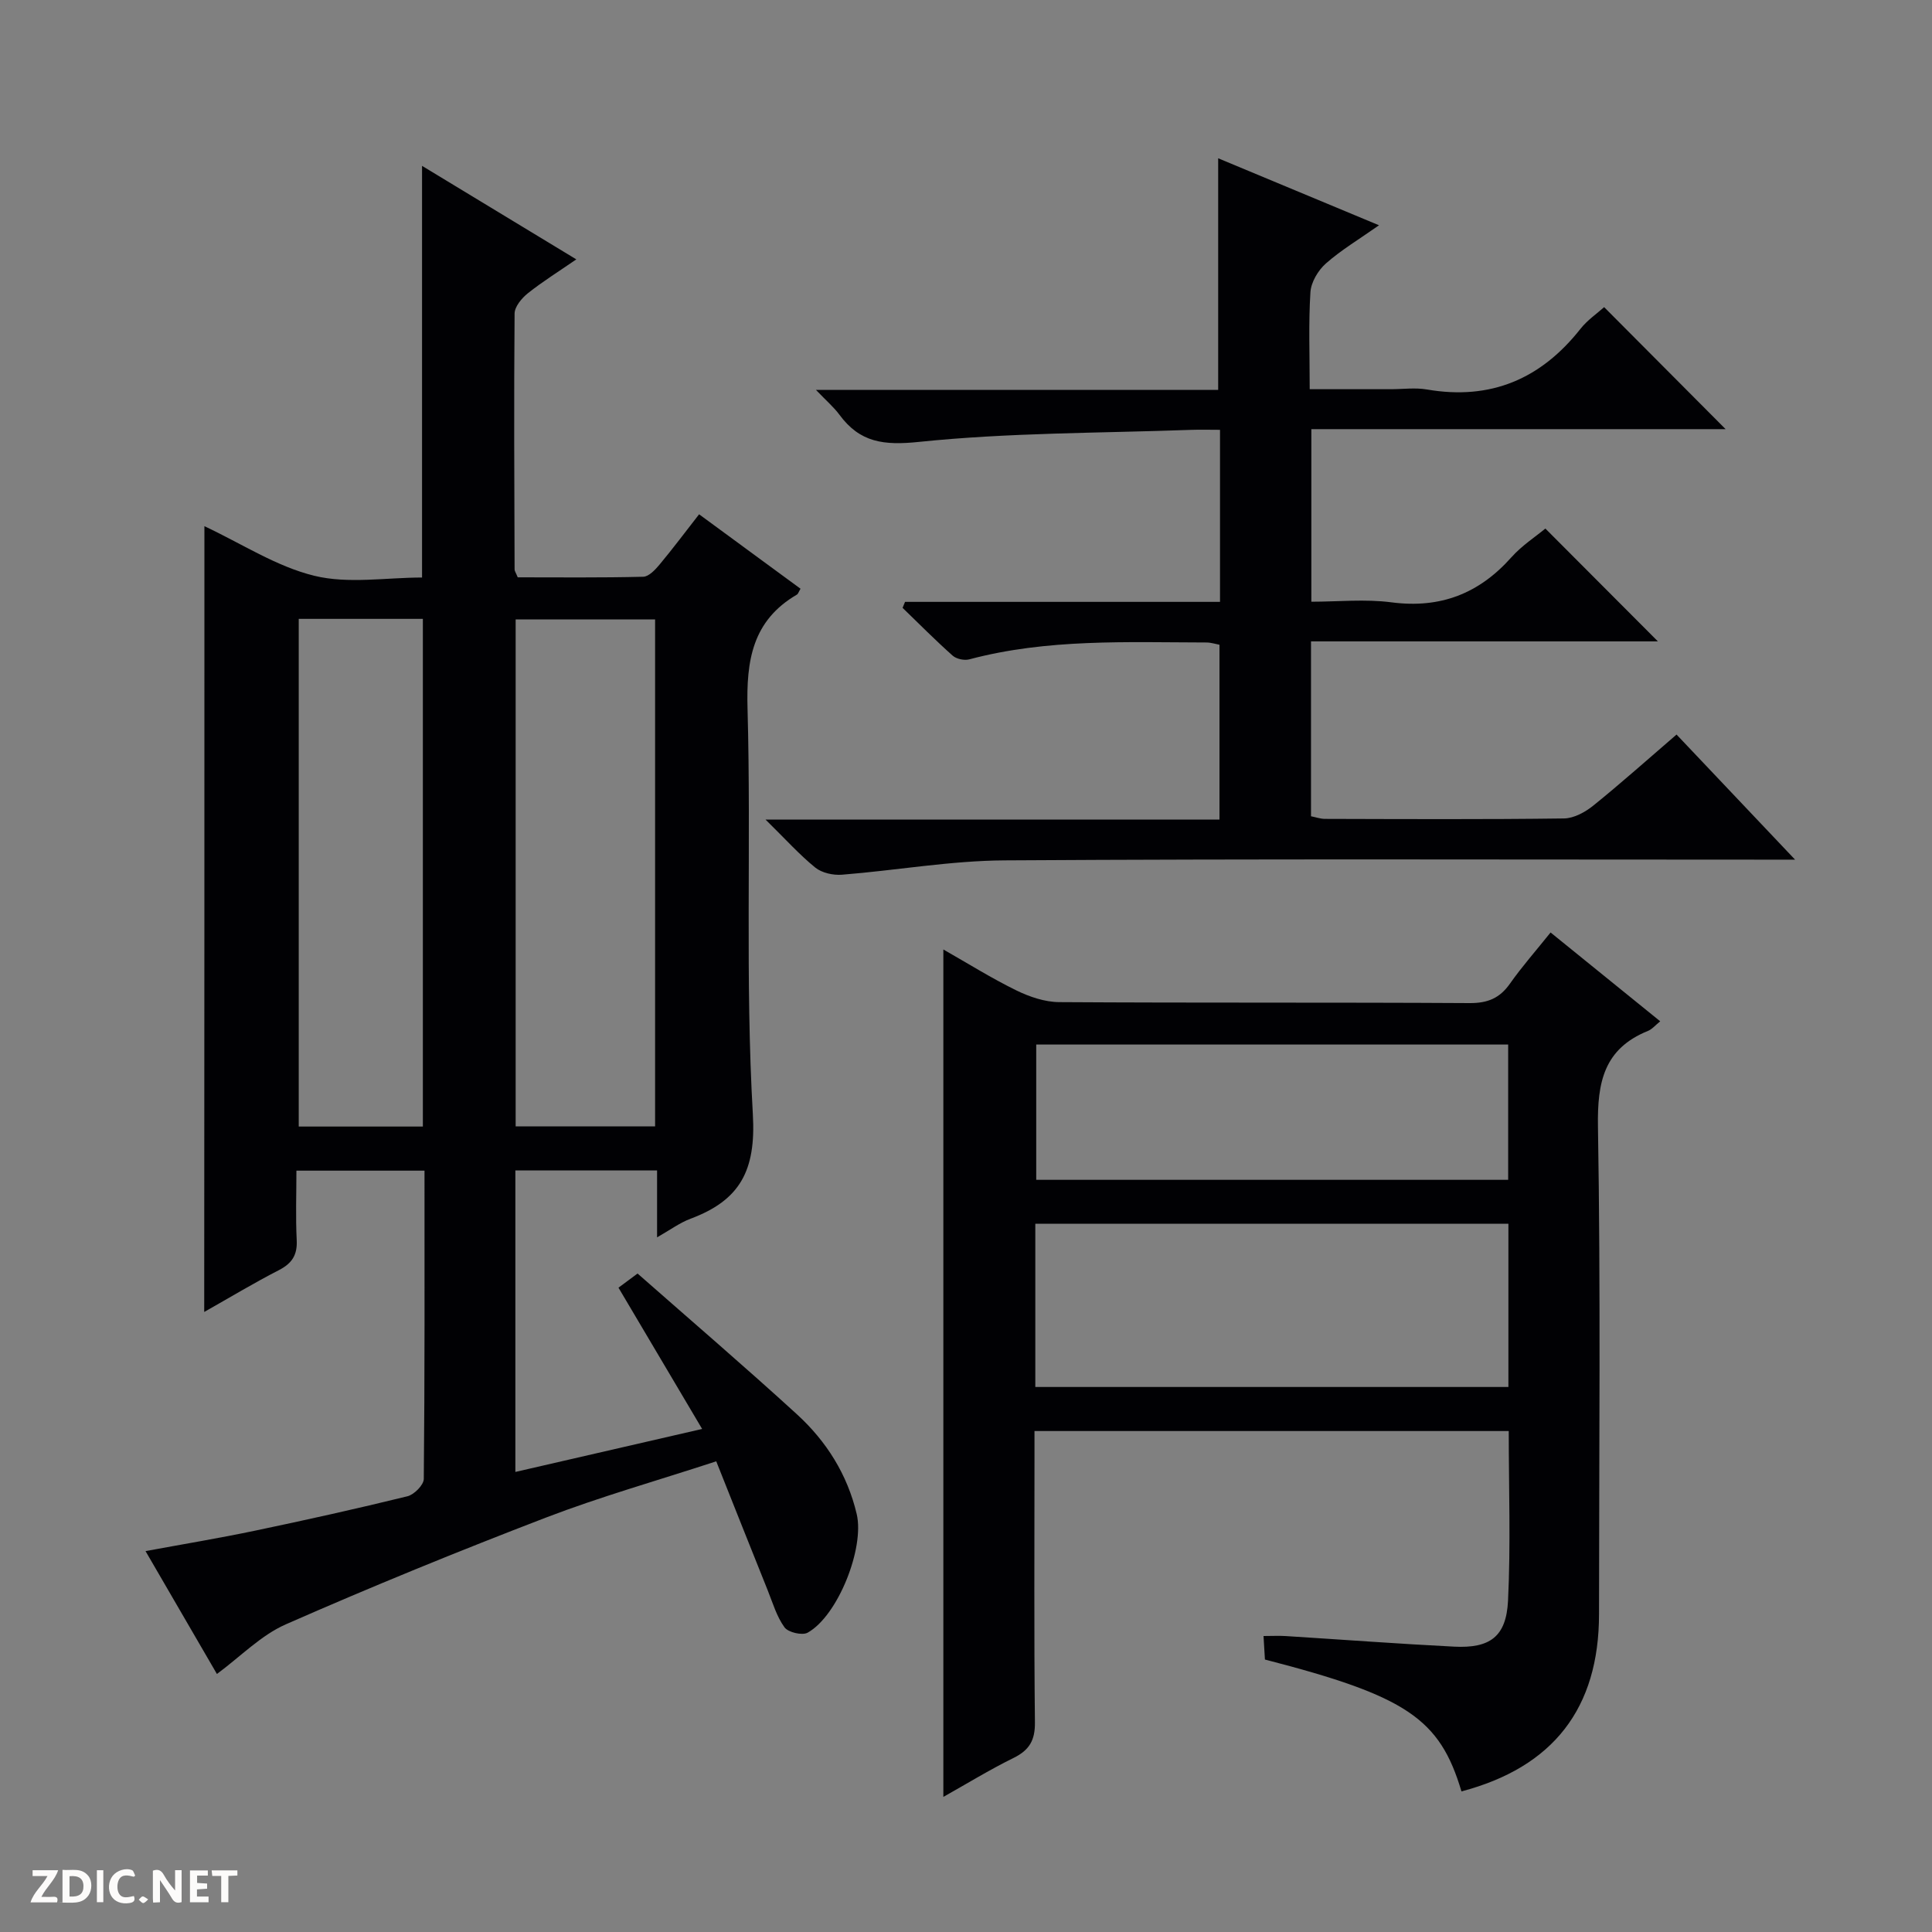 <svg enable-background="new 0 0 400 400" viewBox="0 0 400 400" xmlns="http://www.w3.org/2000/svg"><rect x="0" y="0" width="400" height="400" fill="#808080" stroke="none"/><g fill="#fcfbfa"><path d="m37.59 393.81c-.92.31-1.52.05-2-.78-.7-1.2-1.52-2.34-2.47-3.78v4.59c-.55.03-.95.05-1.41.07-.03-.37-.06-.64-.06-.91 0-1.91 0-3.81 0-5.7 1.13-.41 1.77-.03 2.29.91.62 1.11 1.38 2.14 2.31 3.19v-4.2h1.35v6.61z"/><path d="m12.94 393.88v-6.75c1.9.19 3.93-.54 5.37 1.29.8 1.01.78 2.88.03 3.97-1.37 1.97-3.4 1.51-6.4 1.49m2.45-1.22c2.04.12 2.92-.58 2.89-2.21-.03-1.51-.98-2.19-2.89-2z"/><path d="m11.81 393.87h-5.49c.68-2.18 2.47-3.48 3.51-5.45h-3.08v-1.21h5.29c-.71 2.13-2.44 3.48-3.47 5.51.86 0 1.63.04 2.39-.01.79-.05 1.14.21.85 1.16"/><path d="m39.33 393.86v-6.61h3.7v1.07h-2.22v1.52c.68.04 1.34.09 2.07.13v1.07c-.72.05-1.38.09-2.1.14v1.48h2.4v1.19h-3.85z"/><path d="m27.71 388.56c-1.15-.3-2.46-.61-3.1.64-.37.73-.41 1.93-.06 2.67.63 1.35 1.99.93 3.17.68.35.94-.01 1.32-.93 1.46-1.62.25-3.05-.27-3.76-1.48-.73-1.24-.6-3.03.31-4.17.88-1.11 2.71-1.7 4-1.16.32.13.44.74.65 1.12-.1.08-.19.16-.28.24"/><path d="m49.15 387.24v1.07c-.59.02-1.17.05-1.87.08v5.44h-1.48v-5.44h-1.85c-.05-.4-.08-.73-.13-1.15z"/><path d="m20.06 387.21h1.33v6.62h-1.33z"/><path d="m30.68 393.25c-.39.38-.8.79-1.05.76-.32-.05-.6-.45-.9-.7.26-.24.51-.64.8-.67.29-.04.62.3 1.15.61"/></g><path d="m42.32 108.94c7.76 3.64 14.92 8.36 22.76 10.27 7.04 1.72 14.84.36 22.3.36 0-28.57 0-56.58 0-85.23 10.61 6.43 20.93 12.69 31.94 19.36-3.67 2.53-7 4.6-10.05 7.03-1.26 1.01-2.72 2.77-2.73 4.19-.15 17.66-.06 35.32 0 52.99 0 .3.23.6.65 1.62 8.46 0 17.22.1 25.98-.12 1.17-.03 2.5-1.46 3.4-2.54 2.75-3.3 5.32-6.74 8.17-10.39 7.2 5.28 14.11 10.36 21 15.41-.41.69-.5 1.07-.74 1.21-9.23 5.39-10.51 13.62-10.23 23.65.77 27.98-.51 56.04 1.1 83.95.68 11.77-2.74 17.82-12.89 21.62-2.25.84-4.26 2.34-6.94 3.86 0-5 0-9.26 0-13.86-9.9 0-19.46 0-29.34 0v62.43c12.88-2.96 25.38-5.84 38.67-8.9-5.95-10.04-11.52-19.46-17.32-29.25.95-.7 2.18-1.62 3.95-2.93 11.07 9.74 22.19 19.27 32.99 29.14 6.1 5.58 10.44 12.44 12.38 20.65 1.66 7.01-3.87 21.07-10.16 24.57-1.12.62-4.02-.06-4.78-1.1-1.62-2.22-2.43-5.04-3.48-7.66-3.51-8.73-6.98-17.48-10.66-26.72-12.35 4.04-24 7.33-35.26 11.65-18.11 6.95-36.09 14.29-53.85 22.1-5.16 2.27-9.38 6.67-14.27 10.28-4.6-7.92-9.5-16.35-14.78-25.44 7.9-1.46 15.32-2.69 22.67-4.23 10.55-2.21 21.08-4.55 31.55-7.12 1.39-.34 3.38-2.34 3.39-3.59.21-21.15.15-42.3.15-63.83-8.8 0-17.35 0-26.52 0 0 4.8-.18 9.6.06 14.37.16 3.1-.98 4.84-3.71 6.24-5.14 2.64-10.1 5.63-15.44 8.65.04-54.48.04-108.45.04-162.69zm64.44 19.3v104.97h28.87c0-35.25 0-70.11 0-104.97-9.8 0-19.23 0-28.87 0zm-44.91-.11v105.11h25.7c0-35.24 0-70.12 0-105.11-8.7 0-17.01 0-25.7 0z" fill="#010104"/><path d="m195.31 372.03c0-58.57 0-116.64 0-175.45 5.09 2.89 9.96 5.95 15.11 8.47 2.72 1.33 5.9 2.41 8.88 2.43 28.32.18 56.65.03 84.97.2 3.75.02 6.24-1.02 8.36-4.04 2.47-3.51 5.33-6.75 8.4-10.58 7.7 6.23 15.14 12.26 22.7 18.39-.98.78-1.66 1.63-2.54 1.99-9.11 3.69-10.5 10.6-10.35 19.79.57 33.65.23 67.31.22 100.96 0 19.49-9.49 31.7-28.48 36.7-4.49-15.09-11.4-19.75-40.69-27.3-.08-1.32-.17-2.75-.29-4.87 1.76 0 3.19-.08 4.61.01 11.61.73 23.22 1.6 34.84 2.19 7.42.38 10.8-2.05 11.17-9.49.57-11.6.15-23.24.15-35.15-32.68 0-65.09 0-98.19 0v5.35c0 18.33-.11 36.66.09 54.98.04 3.7-1.15 5.73-4.4 7.34-5 2.46-9.76 5.39-14.56 8.08zm19.04-84.87h97.95c0-11.52 0-22.6 0-33.79-32.78 0-65.28 0-97.95 0zm.19-70.9v28.01h97.71c0-9.54 0-18.75 0-28.01-32.74 0-65.13 0-97.71 0z" fill="#010104"/><path d="m158.49 169.68h93.99c0-12.37 0-24.11 0-36.19-.81-.15-1.74-.46-2.66-.47-16.46-.03-32.97-.81-49.13 3.49-1.04.28-2.68-.07-3.47-.78-3.56-3.17-6.92-6.56-10.35-9.88.17-.41.34-.83.51-1.24h65.21c0-12.16 0-23.58 0-35.62-2.17 0-4.11-.06-6.05.01-18.77.68-37.63.56-56.28 2.49-7.32.76-12.23.13-16.47-5.63-1.14-1.55-2.66-2.84-4.85-5.13h83.27c0-16.18 0-31.71 0-47.96 10.85 4.52 21.61 9 33.3 13.87-4.13 2.91-7.83 5.11-11 7.91-1.61 1.42-3.07 3.87-3.2 5.95-.41 6.44-.15 12.92-.15 20.08h16.79c2.5 0 5.06-.36 7.49.06 13.2 2.27 23.6-2.18 31.79-12.57 1.42-1.8 3.41-3.15 4.89-4.48 8.4 8.44 16.69 16.77 25.15 25.26-28.36 0-56.9 0-85.77 0v35.73c5.48 0 11.13-.59 16.61.13 10.1 1.31 18.1-1.8 24.79-9.31 2.19-2.46 5.06-4.31 7.05-5.97 7.9 7.93 15.73 15.77 23.3 23.36-23.03 0-47.29 0-71.82 0v36.21c.99.19 1.94.54 2.89.54 16.5.04 33 .13 49.5-.09 2.06-.03 4.4-1.32 6.08-2.68 5.69-4.59 11.14-9.47 17.21-14.69 7.99 8.43 15.81 16.69 24.54 25.9-2.76 0-4.47 0-6.18 0-52.5 0-105-.18-157.49.15-11.23.07-22.44 2.08-33.67 2.97-1.82.14-4.15-.37-5.52-1.48-3.28-2.66-6.15-5.87-10.3-9.94z" fill="#010104"/></svg>